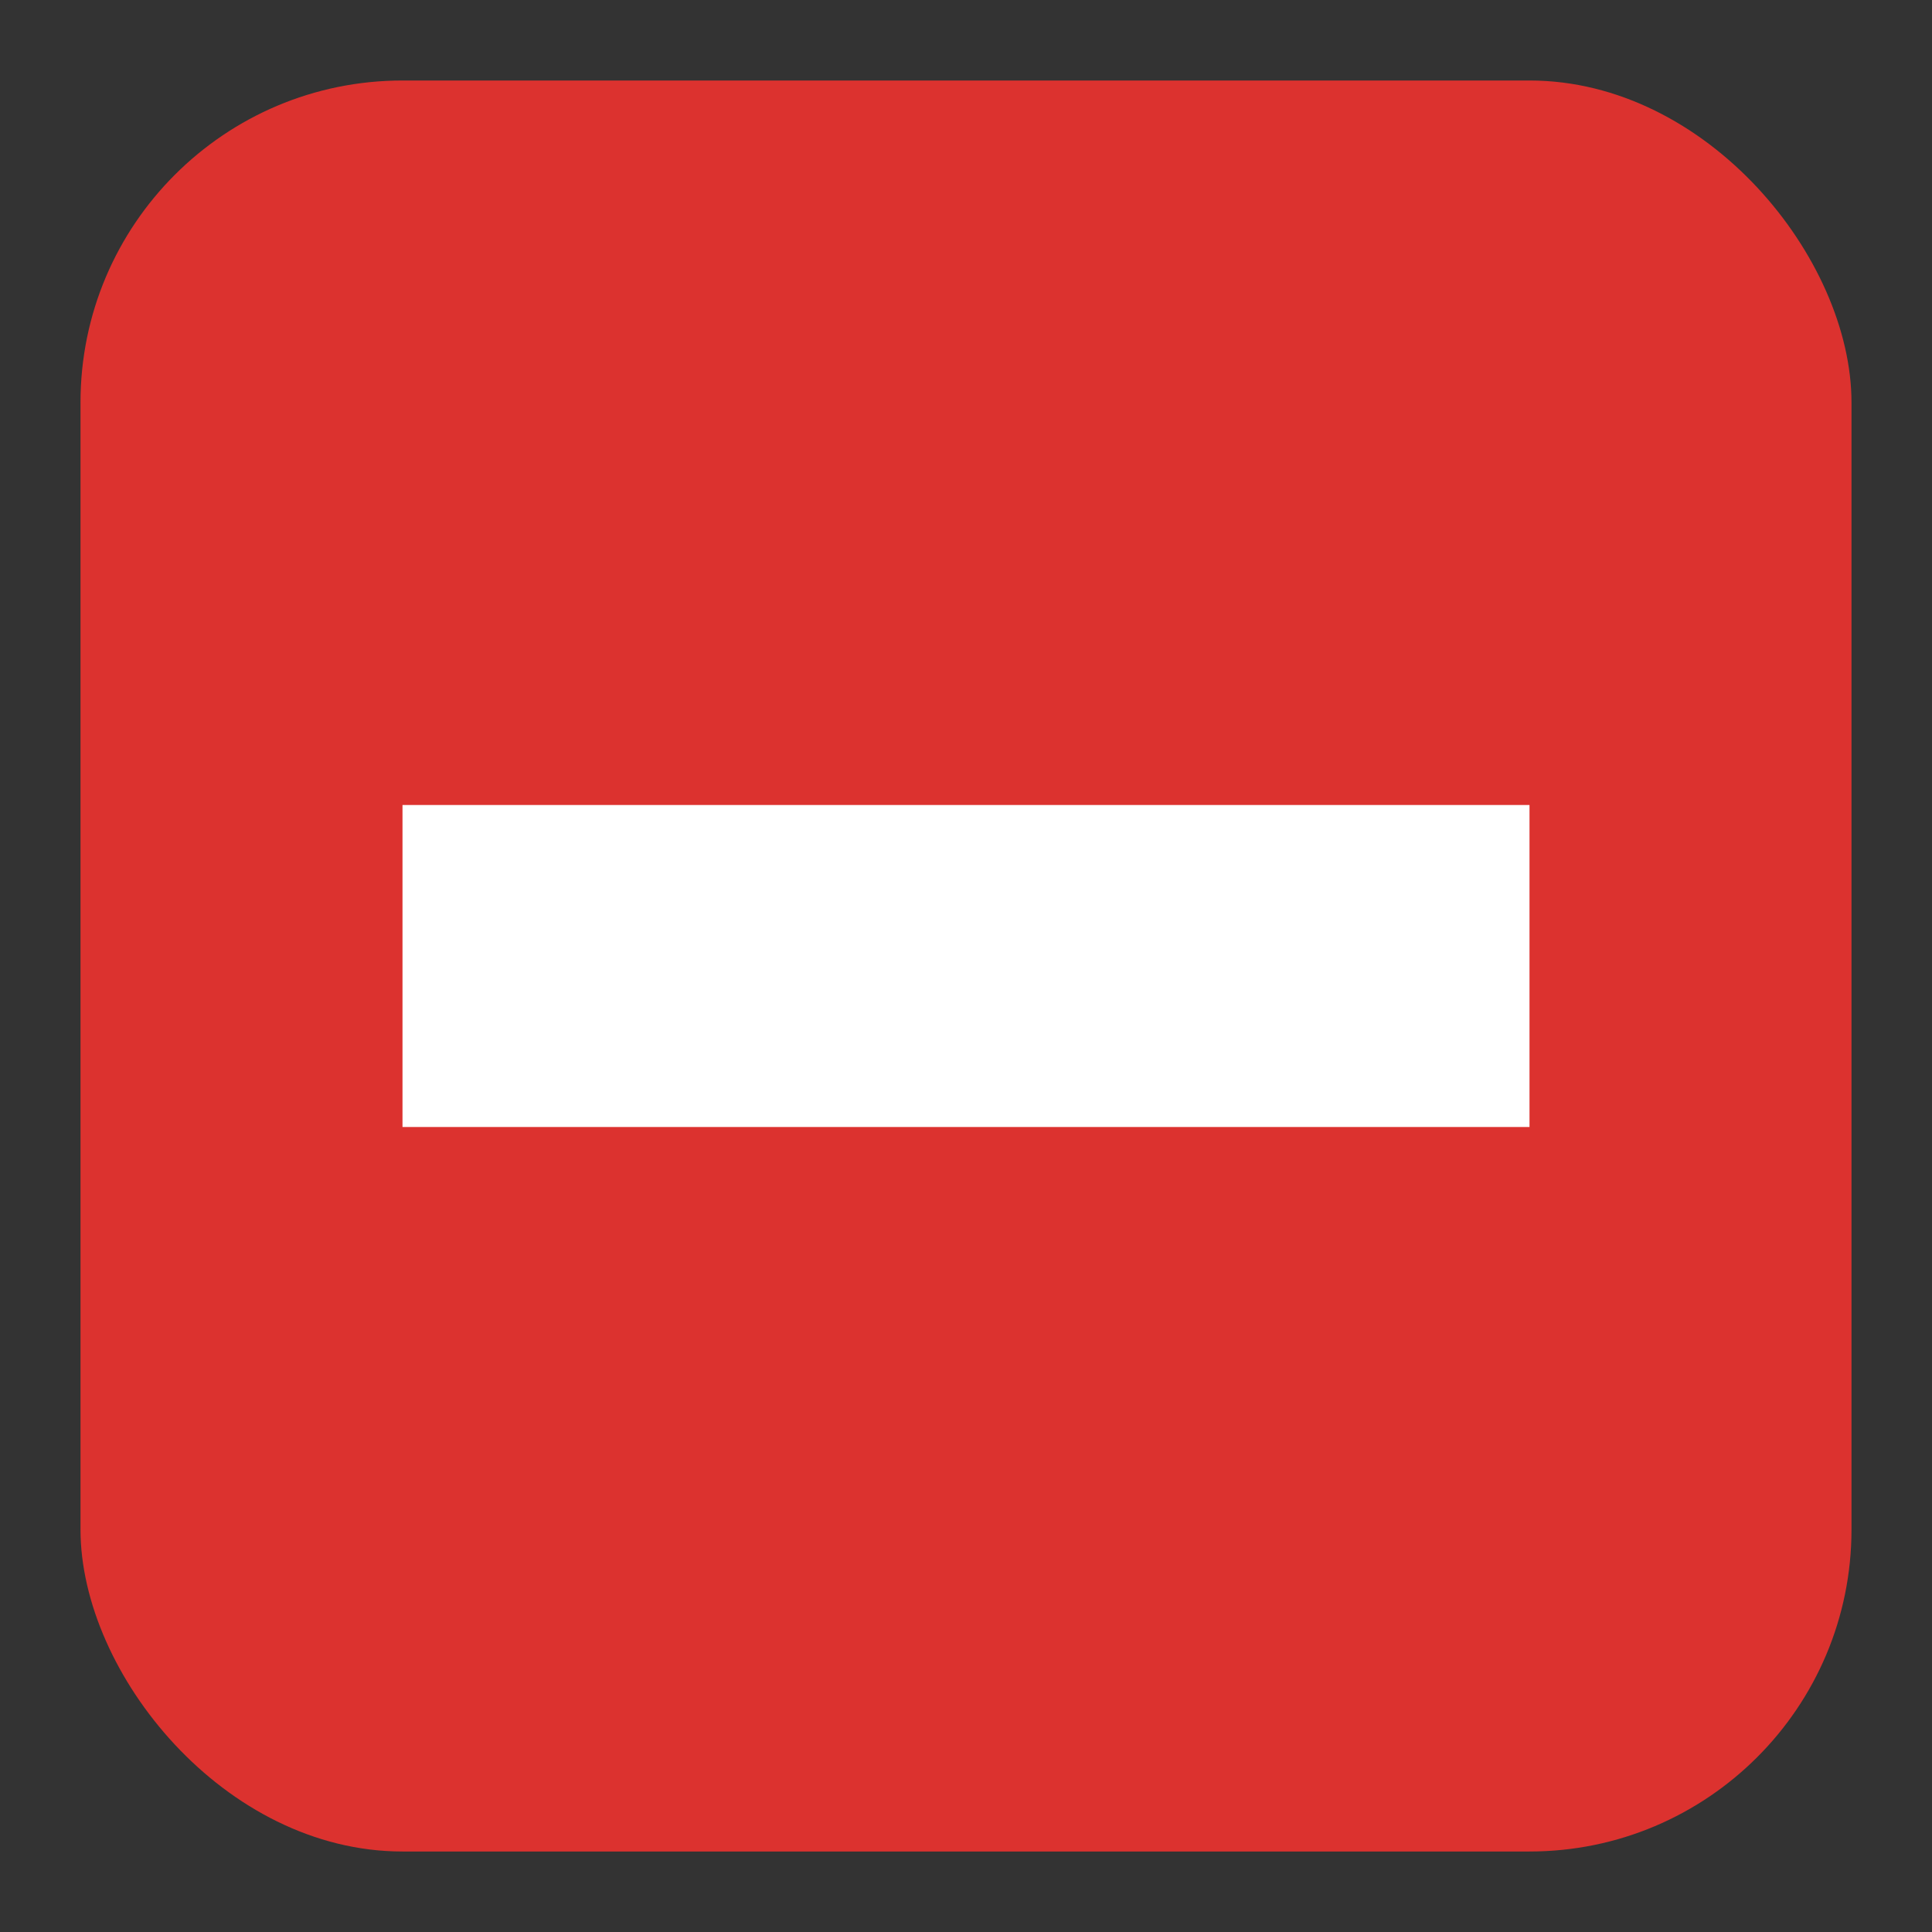 <svg width="24" height="24" version="1.1" viewBox="0 0 24 24" xmlns="http://www.w3.org/2000/svg">
 <rect x="0" y="0" width="24" height="24" fill="#333333" stroke="none"/>
 <rect x="1" y="1" width="22" height="22" ry="4" style="fill:#dc322f;paint-order:normal;stroke-width:1.375"/>
 <path d="m5 10v4h14v-4z" style="fill:#fff;paint-order:normal;stroke-width:1.375"/>
</svg>
